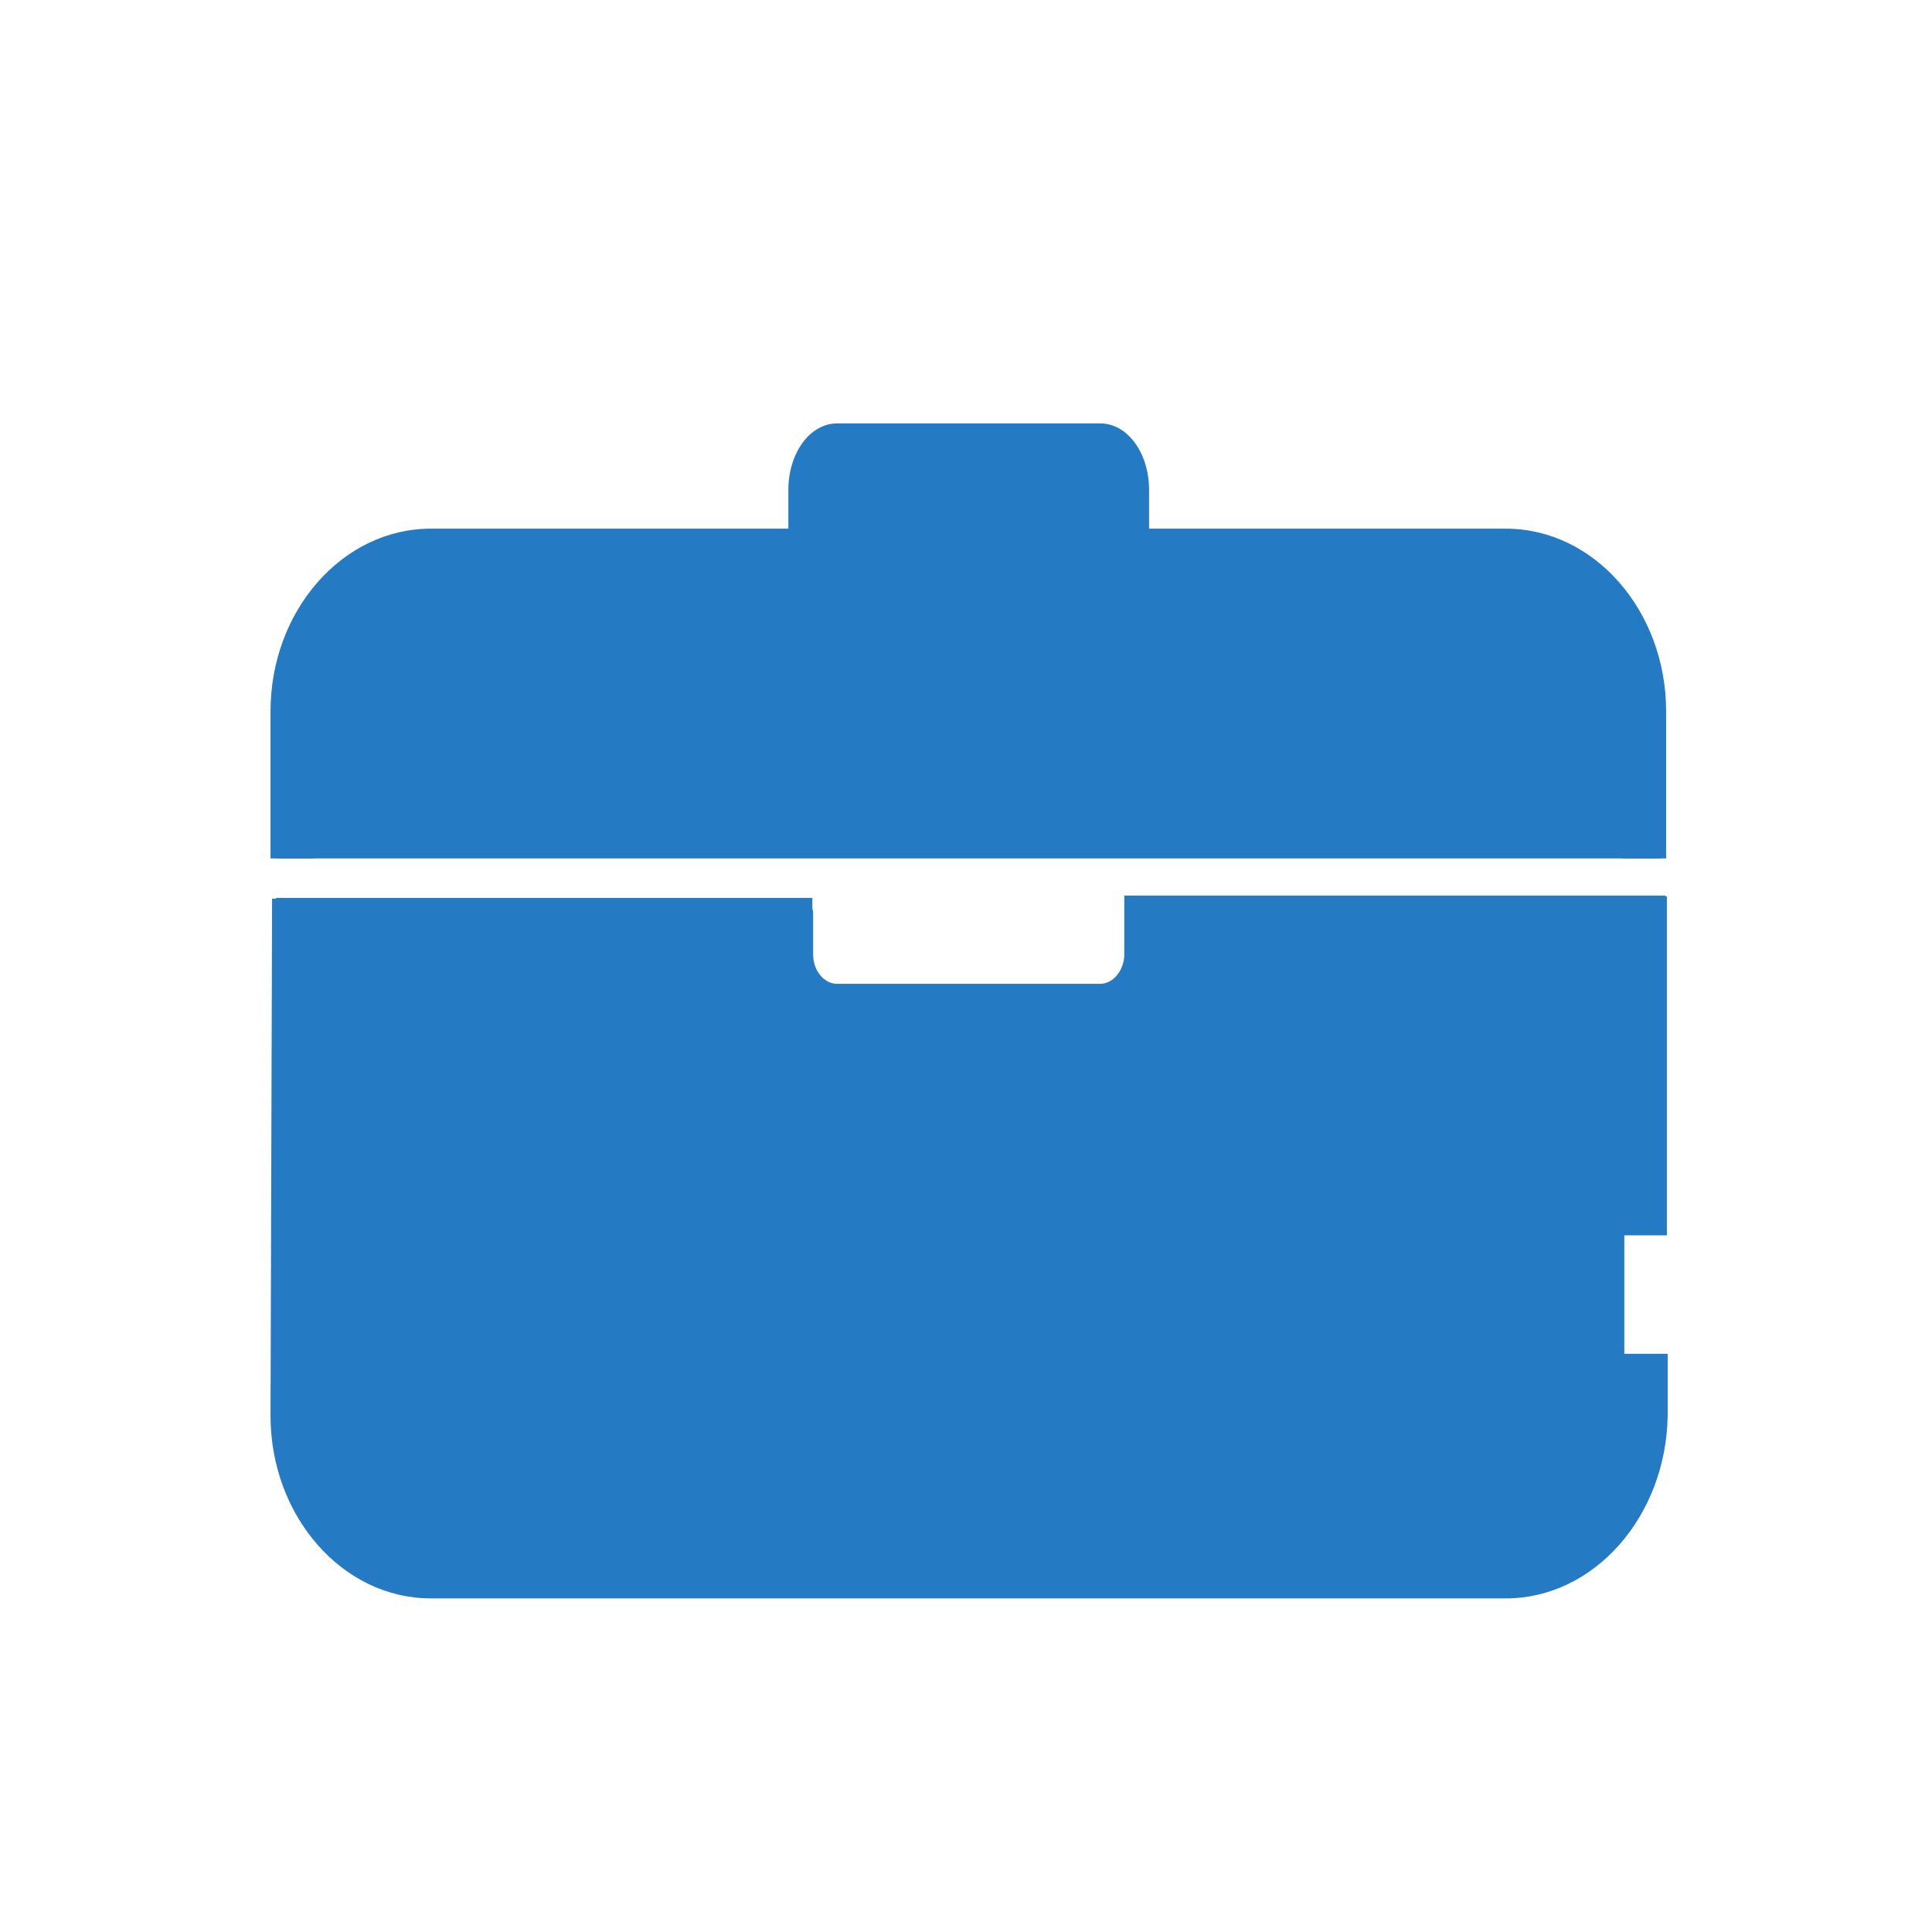 <?xml version="1.0" standalone="no"?><!DOCTYPE svg PUBLIC "-//W3C//DTD SVG 1.1//EN" "http://www.w3.org/Graphics/SVG/1.1/DTD/svg11.dtd"><svg class="icon" width="200px" height="200.00px" viewBox="0 0 1024 1024" version="1.1" xmlns="http://www.w3.org/2000/svg"><path d="M871.59 443.487v-66.462c0-47.179-32.821-85.333-73.436-85.333H228.308c-40.615 0-73.436 38.154-73.436 85.333v66.462" fill="#247BC4" /><path d="M883.077 454.974h-23.385v-77.949c0-40.615-27.897-73.846-61.949-73.846H228.308c-34.051 0-61.949 33.231-61.949 73.846v77.949H143.385v-77.949c0-53.333 38.154-96.821 84.923-96.821h569.846c46.769 0 84.923 43.487 84.923 96.821v77.949zM860.103 475.077h23.385V654.769h-23.385zM798.154 847.179H228.308C181.538 847.179 143.385 803.692 143.385 750.359l0.821-274.051h23.385l-0.821 274.051c0 40.615 27.897 73.846 61.949 73.846h569.846c34.051 0 61.949-33.231 61.949-73.846v-32.821h23.385v32.821c-0.821 53.333-38.974 96.821-85.744 96.821z" fill="#247BC4" /><path d="M426.462 288.821v-29.128c0-14.769 7.795-26.667 17.231-26.667h139.487c9.436 0 17.231 11.897 17.231 26.667v29.128" fill="#247BC4" /><path d="M600.41 297.436c-4.923 0-8.615-4.103-8.615-8.615v-29.128c0-10.667-4.923-18.051-8.615-18.051h-139.487c-3.282 0-8.615 6.974-8.615 18.051v29.128c0 4.923-4.103 8.615-8.615 8.615s-8.615-4.103-8.615-8.615v-29.128c0-19.692 11.487-35.282 25.846-35.282h139.487c14.359 0 25.846 15.59 25.846 35.282v29.128c0 4.923-3.692 8.615-8.615 8.615zM583.179 530.462h-139.487c-11.897 0-21.744-11.077-21.744-24.615v-22.154c0-2.462 2.051-4.513 4.513-4.513s4.513 2.051 4.513 4.513v22.154c0 8.615 5.744 15.59 12.718 15.59h139.487c6.974 0 12.718-7.385 12.718-15.59v-22.154c0-2.462 2.051-4.513 4.513-4.513s4.513 2.051 4.513 4.513v22.154c0 13.538-9.846 24.615-21.744 24.615zM146.256 446.359h733.949v8.615H146.256z" fill="#247BC4" /><path d="M595.897 474.667h286.769v8.615h-286.769zM146.256 475.897H430.564v8.615H146.256zM160.615 427.077H869.538v21.744H160.615zM787.077 834.462H229.949c-41.026 0-74.256-33.231-74.256-74.256v-234.667h705.231v234.667c0 41.026-32.821 74.256-73.846 74.256z" fill="#247BC4" /><path d="M598.359 478.769H869.538v56.615h-271.179z" fill="#247BC4" /><path d="M592.615 521.436h11.077v6.564h-11.077z" fill="#247BC4" /><path d="M154.872 480.41h271.179v58.667H154.872z" fill="#247BC4" /><path d="M421.128 518.564h12.718v21.744h-12.718z" fill="#247BC4" /></svg>
